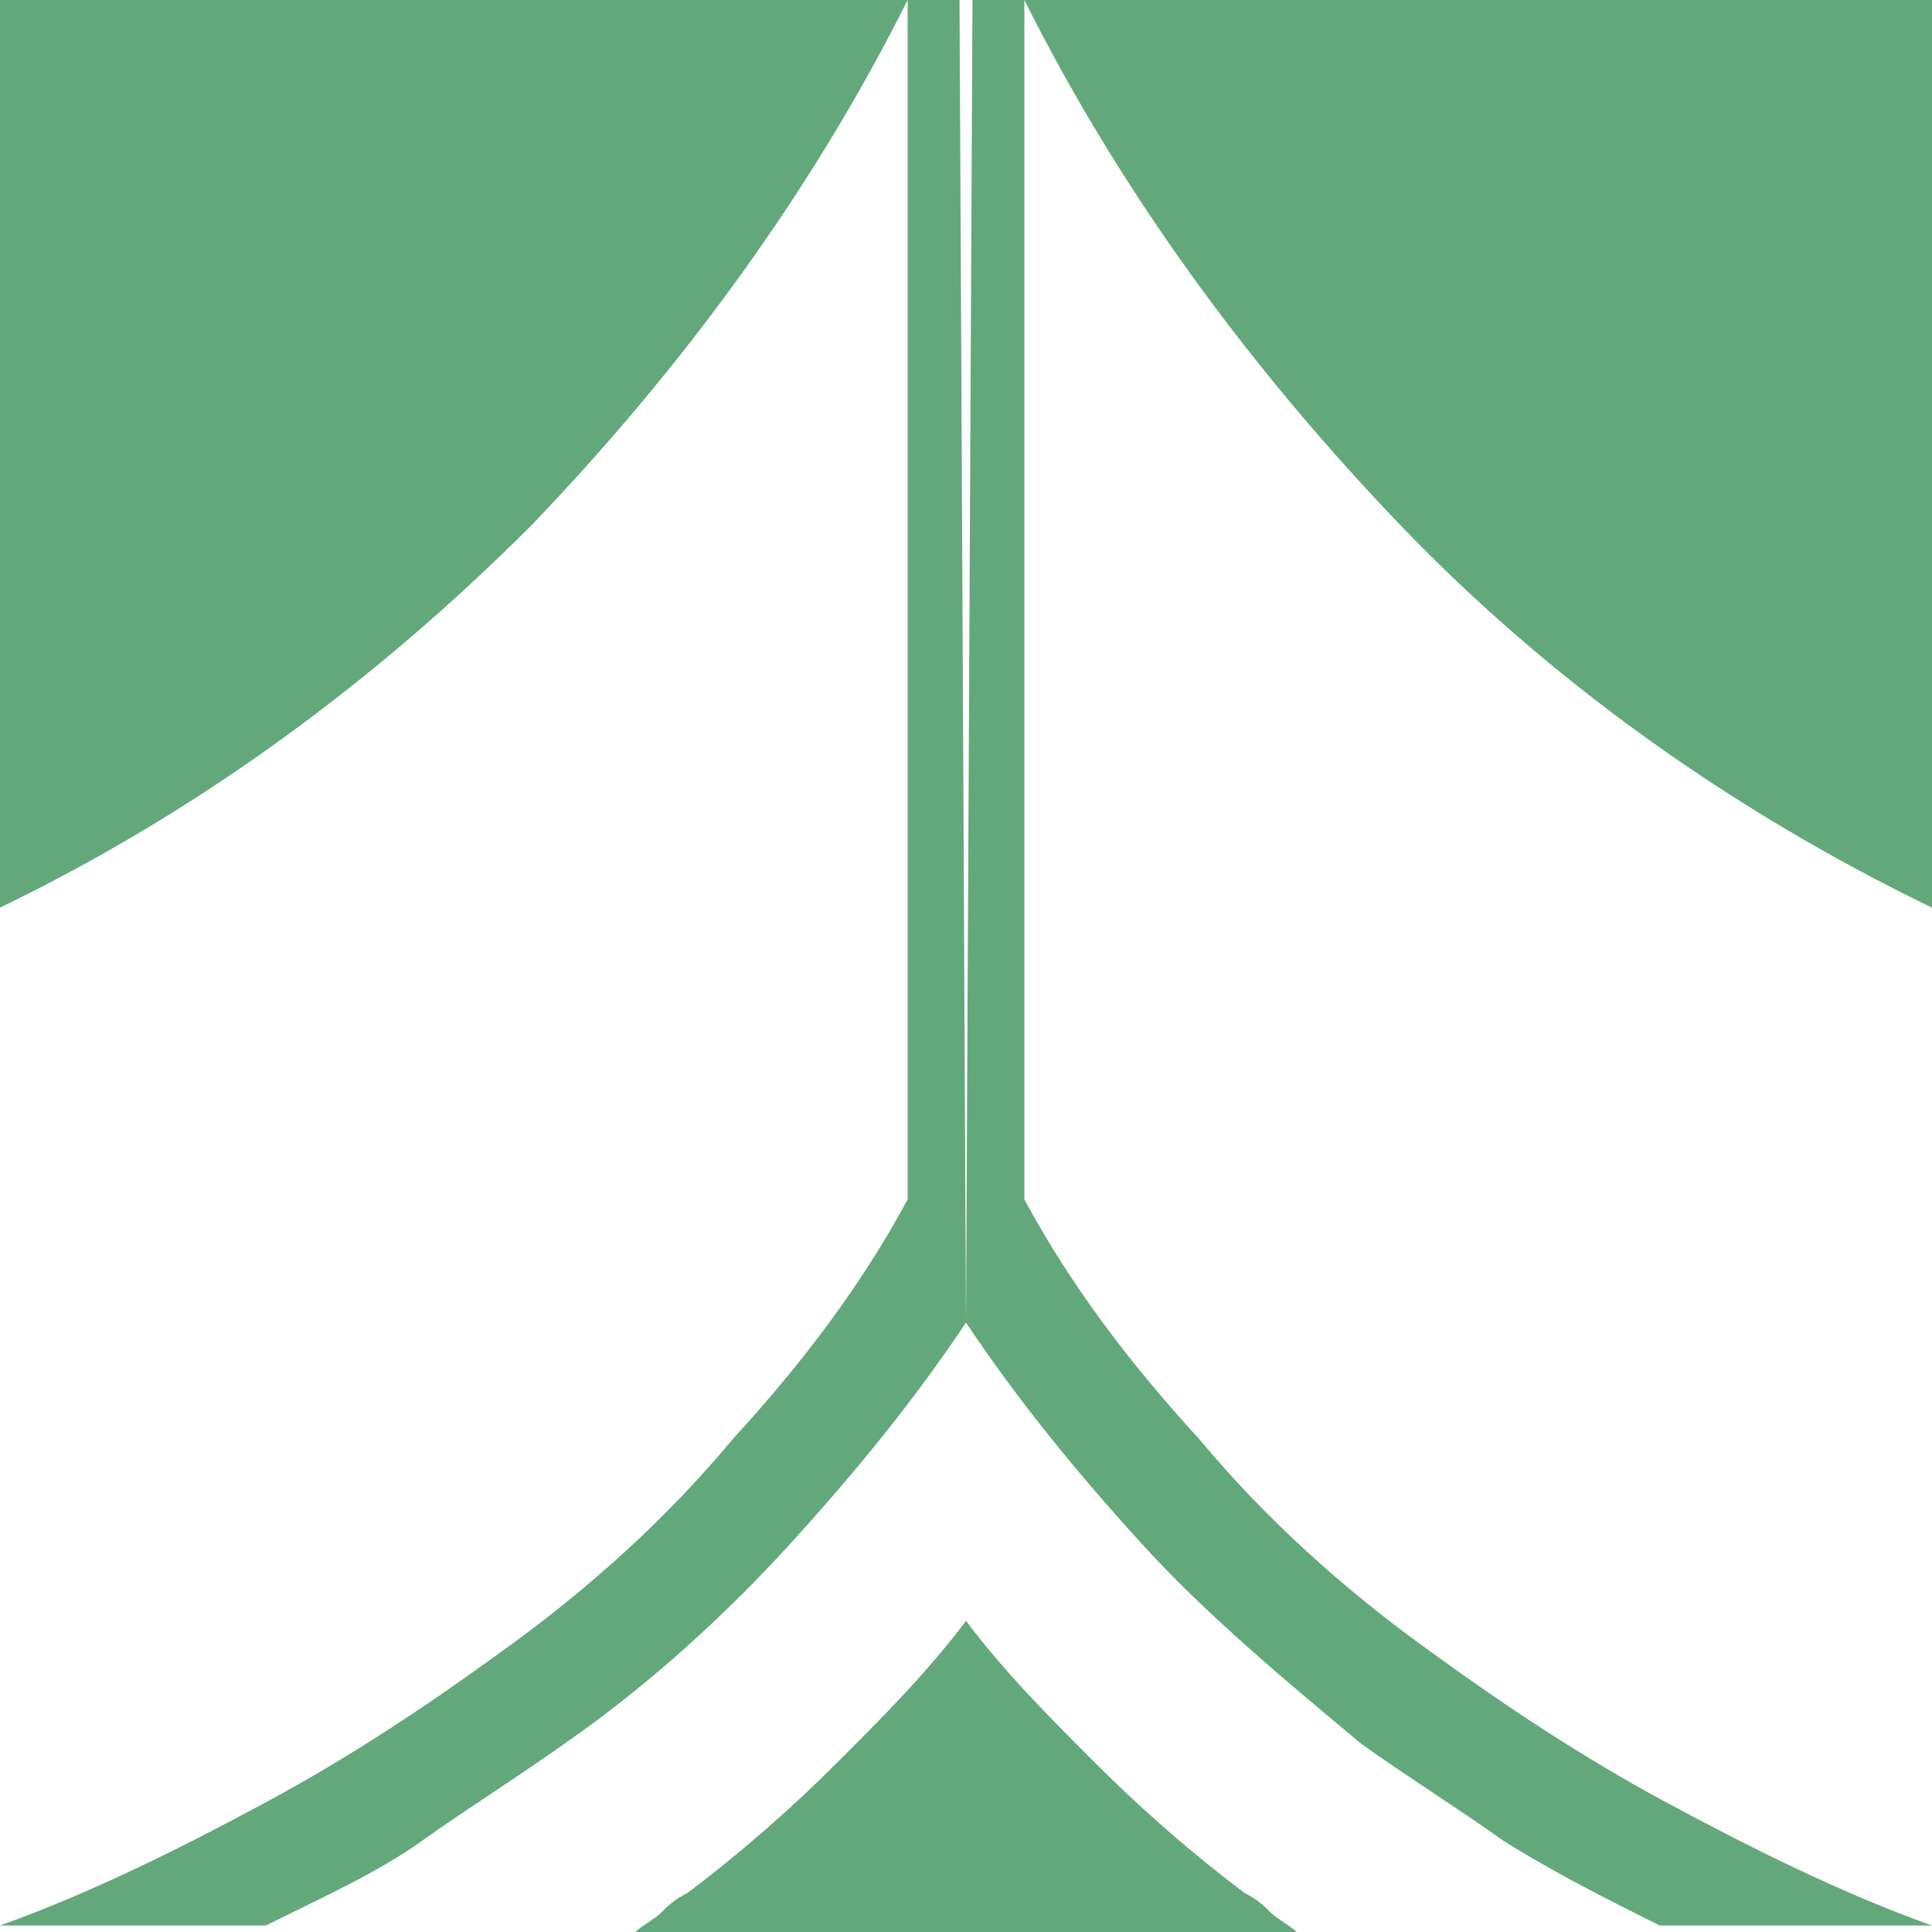 <?xml version="1.0" encoding="utf-8"?>
<!-- Generator: Adobe Illustrator 19.2.1, SVG Export Plug-In . SVG Version: 6.00 Build 0)  -->
<svg version="1.1" id="Layer_1" xmlns="http://www.w3.org/2000/svg" xmlns:xlink="http://www.w3.org/1999/xlink" x="0px" y="0px"
	 viewBox="0 0 29.8 29.8" style="enable-background:new 0 0 29.8 29.8;" xml:space="preserve">
<style type="text/css">
	.st0{fill:#63A87B;}
</style>
<g>
	<path class="st0" d="M14.9,29.8H20c-0.1-0.1-0.3-0.2-0.4-0.3c-0.1-0.1-0.2-0.2-0.4-0.3c-0.8-0.6-1.6-1.3-2.3-2
		c-0.7-0.7-1.4-1.4-2-2.2"/>
	<path class="st0" d="M14.9,20.4c0.8,1.2,1.7,2.3,2.7,3.4c1,1.1,2.2,2.1,3.4,3.1c0.7,0.5,1.5,1,2.2,1.5c0.8,0.5,1.6,0.9,2.4,1.3h2.1
		h2.1v0v0c-1.4-0.5-2.8-1.2-4.1-1.9c-1.3-0.7-2.5-1.5-3.6-2.3c-1.4-1-2.6-2.1-3.6-3.3c-1.1-1.2-2-2.4-2.7-3.7V9.3V0h-0.8"/>
	<path class="st0" d="M29.8,14V0h-14c1.5,3,3.5,5.7,5.8,8.1C23.9,10.5,26.7,12.5,29.8,14z"/>
	<path class="st0" d="M14.9,29.8H9.8c0.1-0.1,0.3-0.2,0.4-0.3c0.1-0.1,0.2-0.2,0.4-0.3c0.8-0.6,1.6-1.3,2.3-2c0.7-0.7,1.4-1.4,2-2.2
		"/>
	<path class="st0" d="M14.9,20.4c-0.8,1.2-1.7,2.3-2.7,3.4S10,26,8.7,26.9c-0.7,0.5-1.5,1-2.2,1.5s-1.6,0.9-2.4,1.3H2.1H0v0l0,0
		c1.4-0.5,2.8-1.2,4.1-1.9c1.3-0.7,2.5-1.5,3.6-2.3c1.4-1,2.6-2.1,3.6-3.3c1.1-1.2,2-2.4,2.7-3.7V9.3V0l0.8,0"/>
	<path class="st0" d="M0,14L0,0l14,0c-1.5,3-3.5,5.7-5.8,8.1C5.8,10.5,3.1,12.5,0,14z"/>
</g>
</svg>
